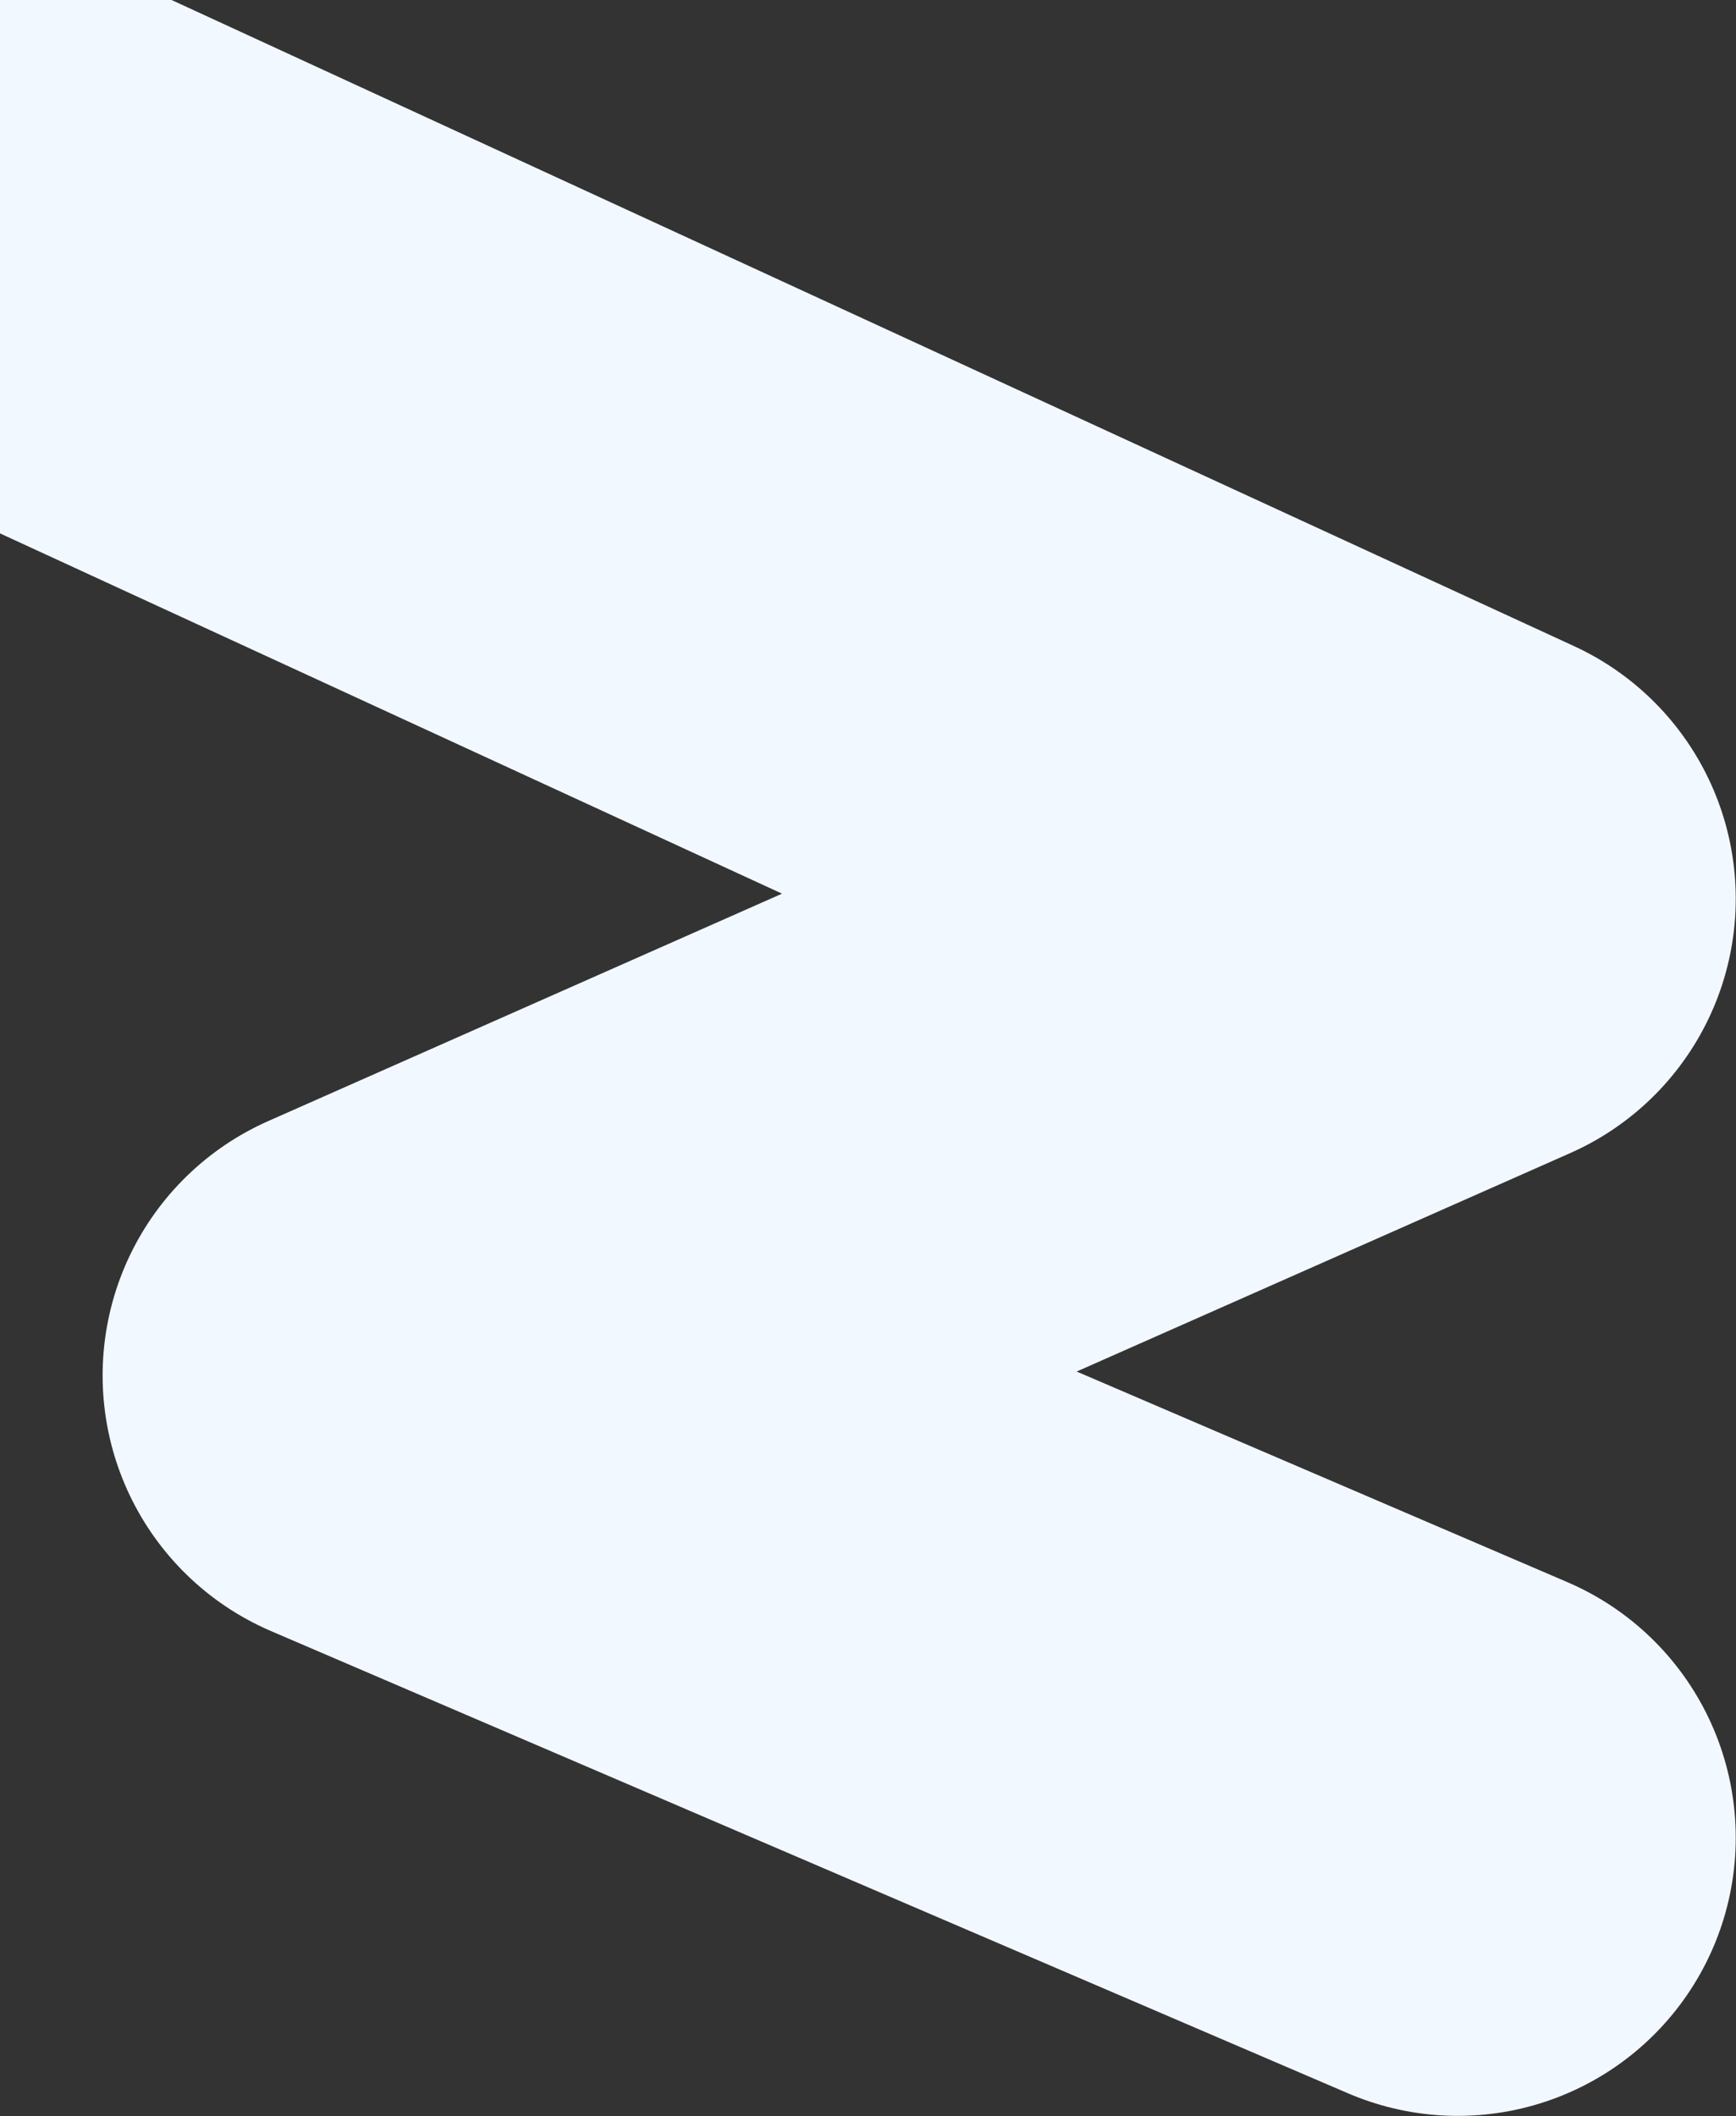 <svg width="1561" height="1902" viewBox="0 0 1561 1902" fill="none" xmlns="http://www.w3.org/2000/svg">
<rect x="0" y="0" width="1561" height="1902" fill="#333333" stroke="none"/>
<path d="M0.272 204.312L1310.77 807.812L342.272 1236.31L1310.77 1651.81" stroke="#F2F8FF" stroke-width="500" stroke-linecap="round" stroke-linejoin="round"/>
</svg>
